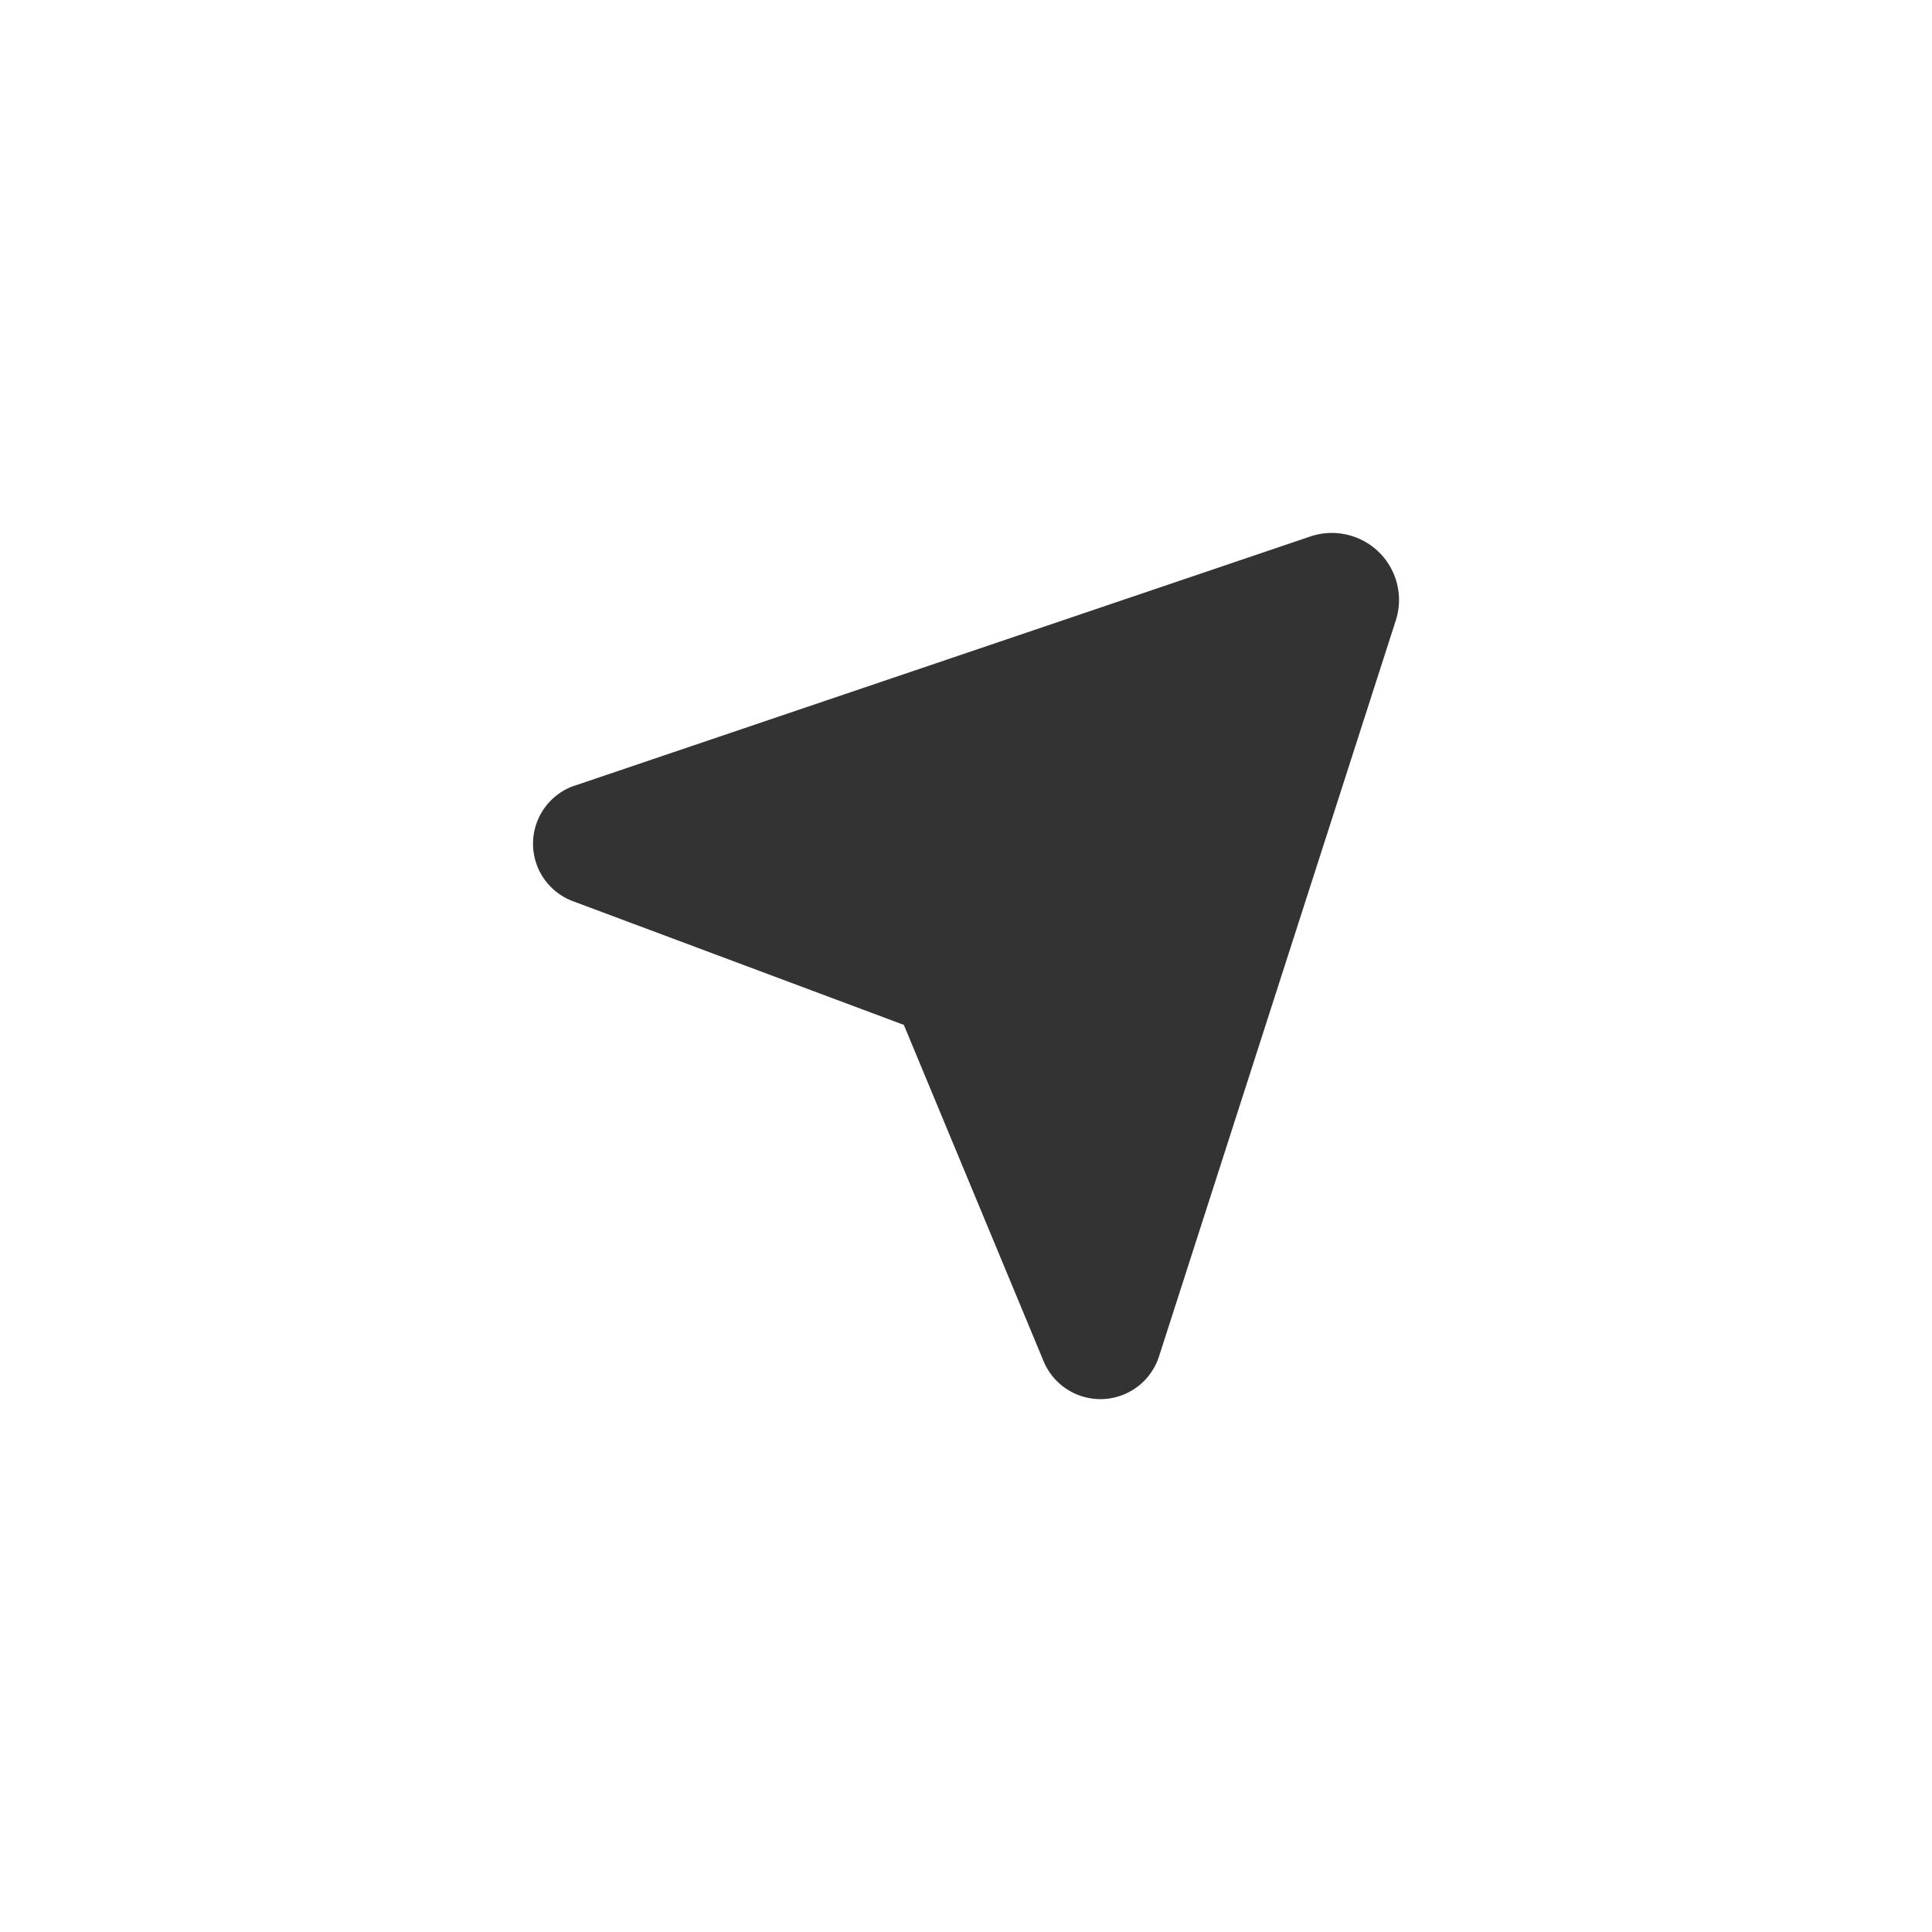 <svg xmlns="http://www.w3.org/2000/svg" width="29" height="29" fill="#aaa"><path fill="#333" fill-rule="evenodd" d="M8.627 11.792a.921.921 0 0 0-.028 1.735l4.968 1.857 2.097 5.047a.924.924 0 0 0 1.733-.07l3.555-11.05a1.003 1.003 0 0 0-.254-1.023 1.01 1.01 0 0 0-1.03-.235l-11.041 3.74" clip-rule="evenodd"/></svg>
